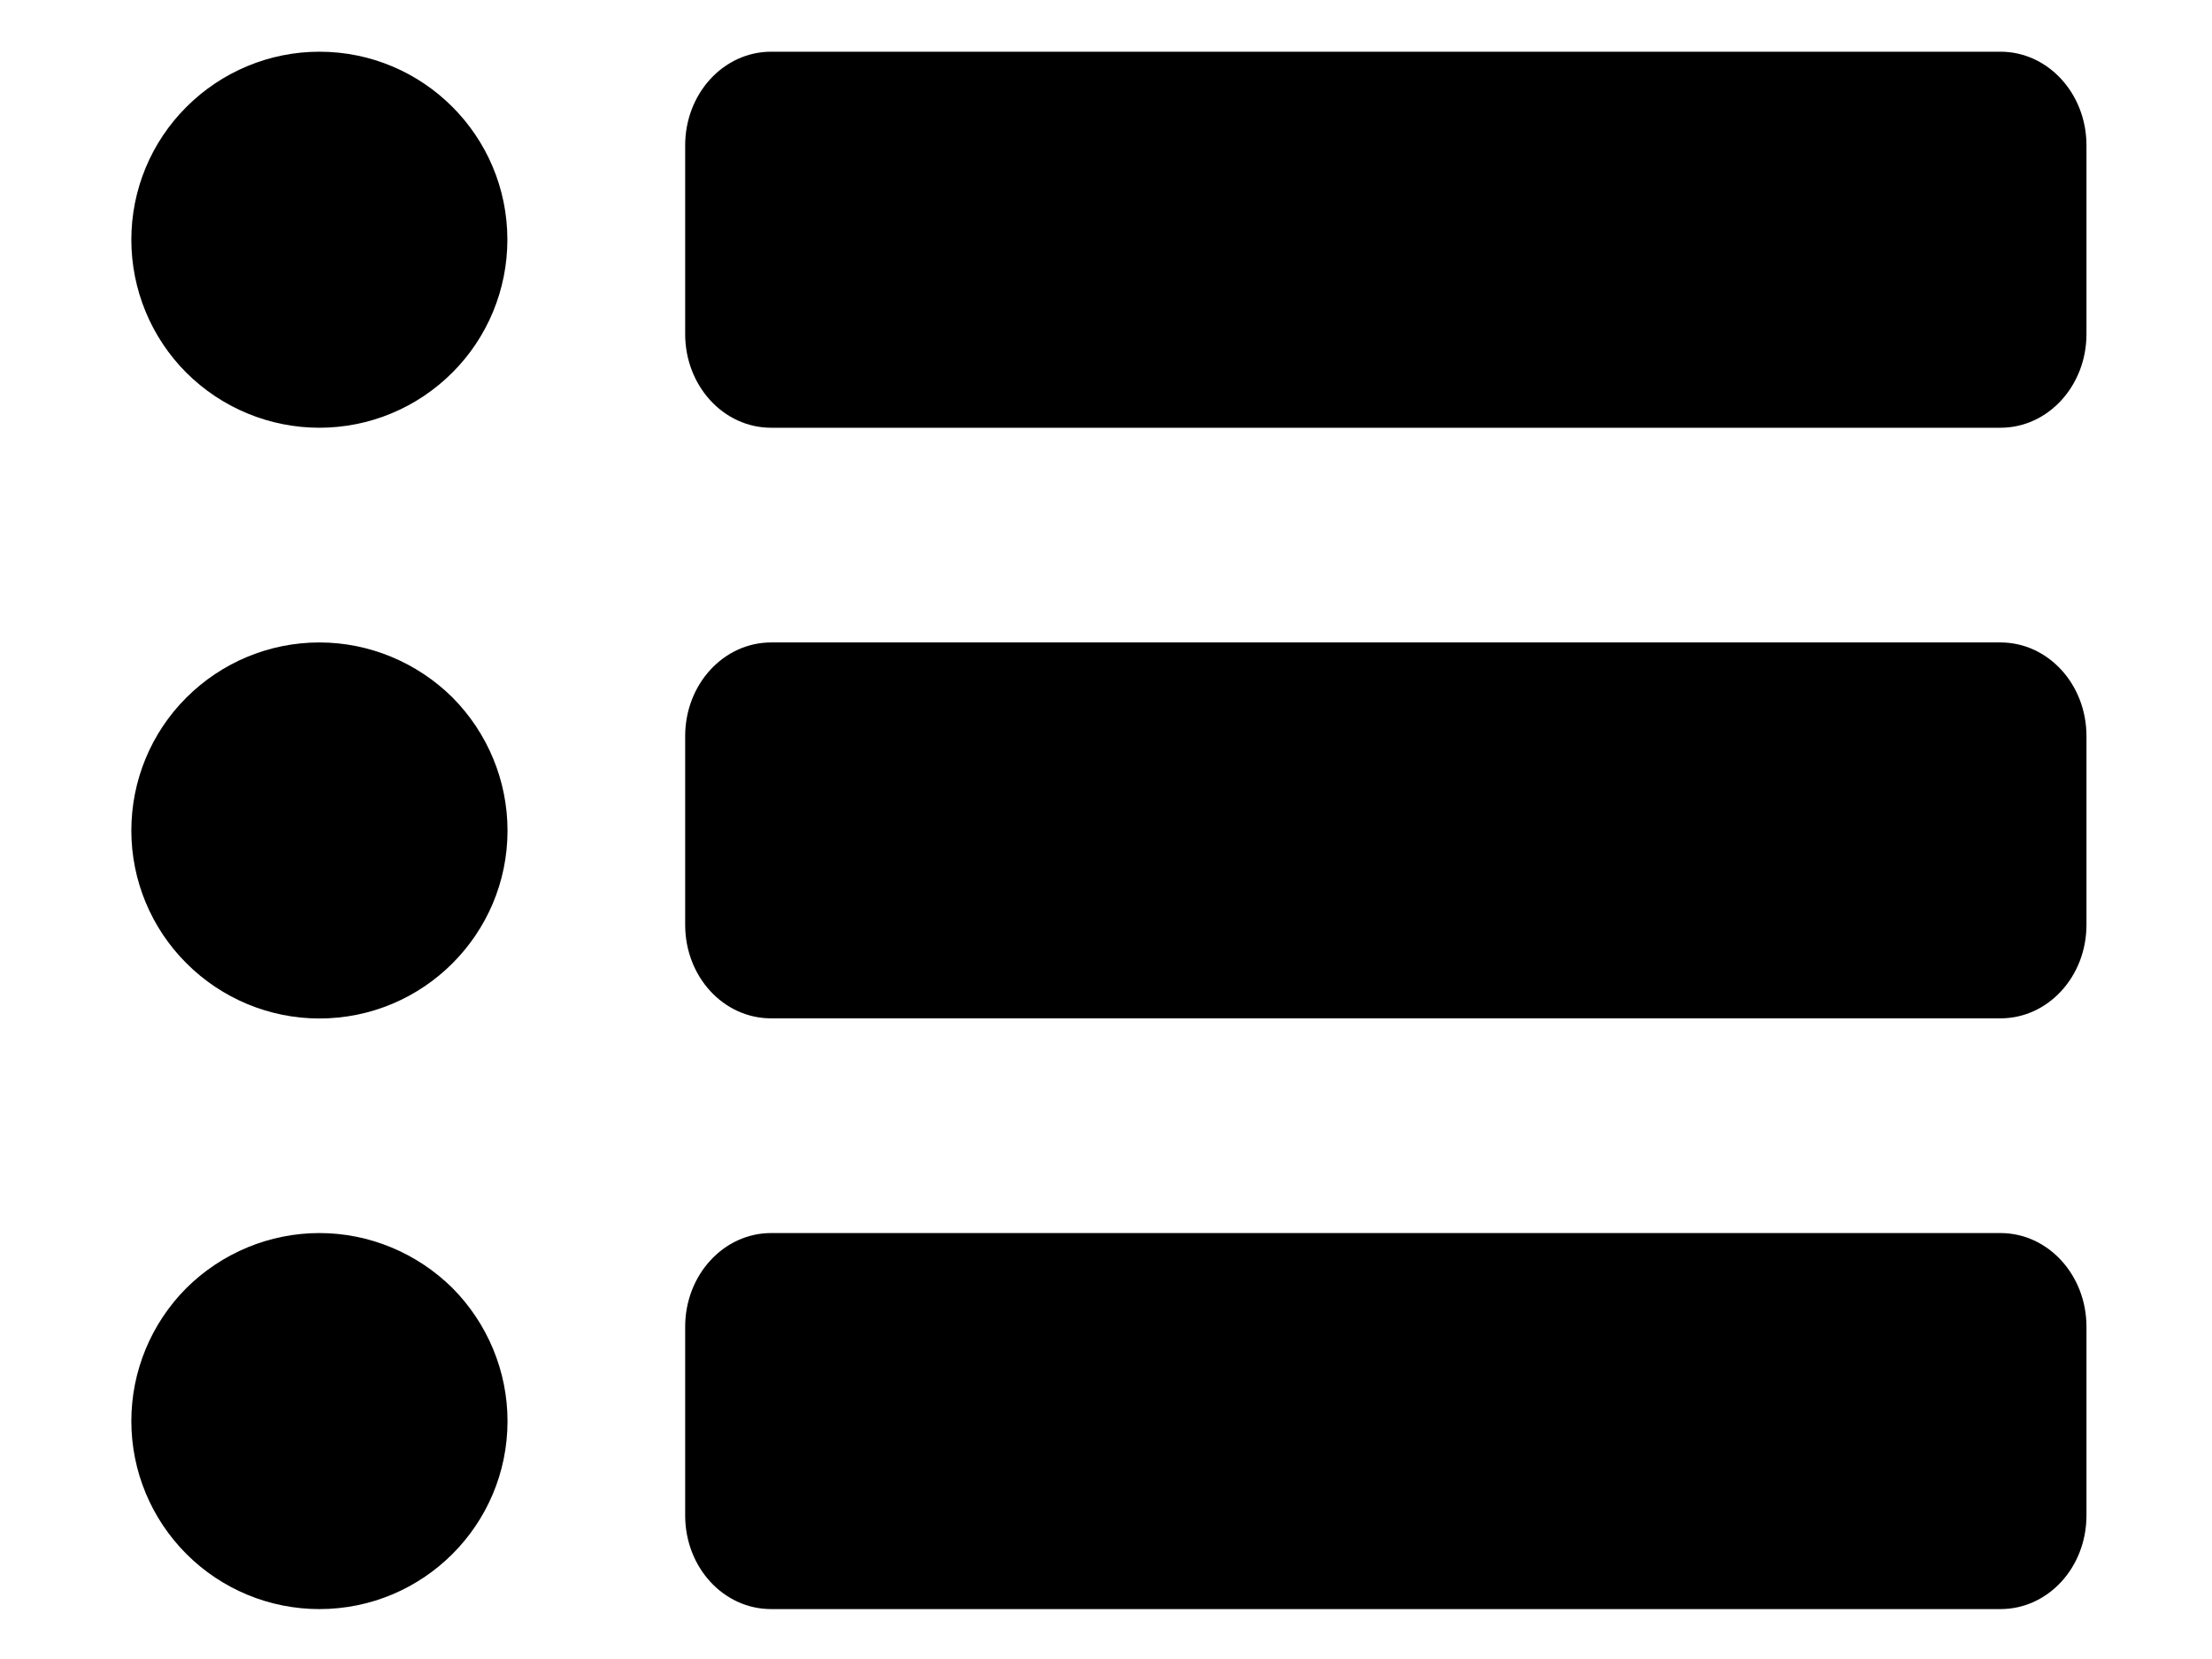 <svg width="16" height="12" viewBox="0 0 16 12" fill="none" xmlns="http://www.w3.org/2000/svg">
<path d="M5.578 0.374C5.234 0.374 4.956 0.676 4.956 1.052V2.416C4.956 2.791 5.233 3.094 5.578 3.094H14.47C14.814 3.094 15.092 2.791 15.092 2.416V1.052C15.092 0.677 14.814 0.374 14.47 0.374H5.578Z" fill="currentColor"/>
<path d="M5.578 4.647C5.234 4.647 4.956 4.949 4.956 5.325V6.689C4.956 7.065 5.233 7.366 5.578 7.366H14.47C14.814 7.366 15.092 7.064 15.092 6.689V5.325C15.092 4.949 14.814 4.647 14.47 4.647H5.578Z" fill="currentColor"/>
<path d="M5.578 8.919C5.234 8.919 4.956 9.222 4.956 9.597V10.961C4.956 11.337 5.233 11.639 5.578 11.639H14.47C14.814 11.639 15.092 11.338 15.092 10.961V9.597C15.092 9.222 14.814 8.919 14.47 8.919H5.578Z" fill="currentColor"/>
<path d="M2.31 8.919C1.95 8.919 1.604 9.063 1.348 9.317C1.093 9.573 0.95 9.919 0.95 10.279C0.95 10.641 1.094 10.986 1.349 11.241C1.604 11.496 1.95 11.639 2.31 11.639C3.061 11.639 3.671 11.031 3.671 10.279C3.671 9.919 3.527 9.573 3.273 9.317C3.016 9.063 2.671 8.919 2.31 8.919Z" fill="currentColor"/>
<path d="M2.31 4.647C1.95 4.647 1.604 4.79 1.348 5.046C1.093 5.3 0.95 5.646 0.95 6.008C0.95 6.368 1.094 6.714 1.349 6.968C1.604 7.223 1.95 7.367 2.31 7.367C3.061 7.367 3.671 6.758 3.671 6.008C3.671 5.646 3.527 5.301 3.273 5.045C3.016 4.791 2.671 4.647 2.31 4.647Z" fill="currentColor"/>
<path d="M2.31 0.374C1.95 0.374 1.604 0.518 1.349 0.773C1.093 1.028 0.95 1.373 0.95 1.734C0.95 2.094 1.093 2.441 1.348 2.696C1.604 2.951 1.95 3.094 2.31 3.094C2.671 3.094 3.016 2.951 3.272 2.695C3.527 2.441 3.67 2.094 3.67 1.734C3.67 0.983 3.061 0.374 2.31 0.374Z" fill="currentColor"/>
</svg>
